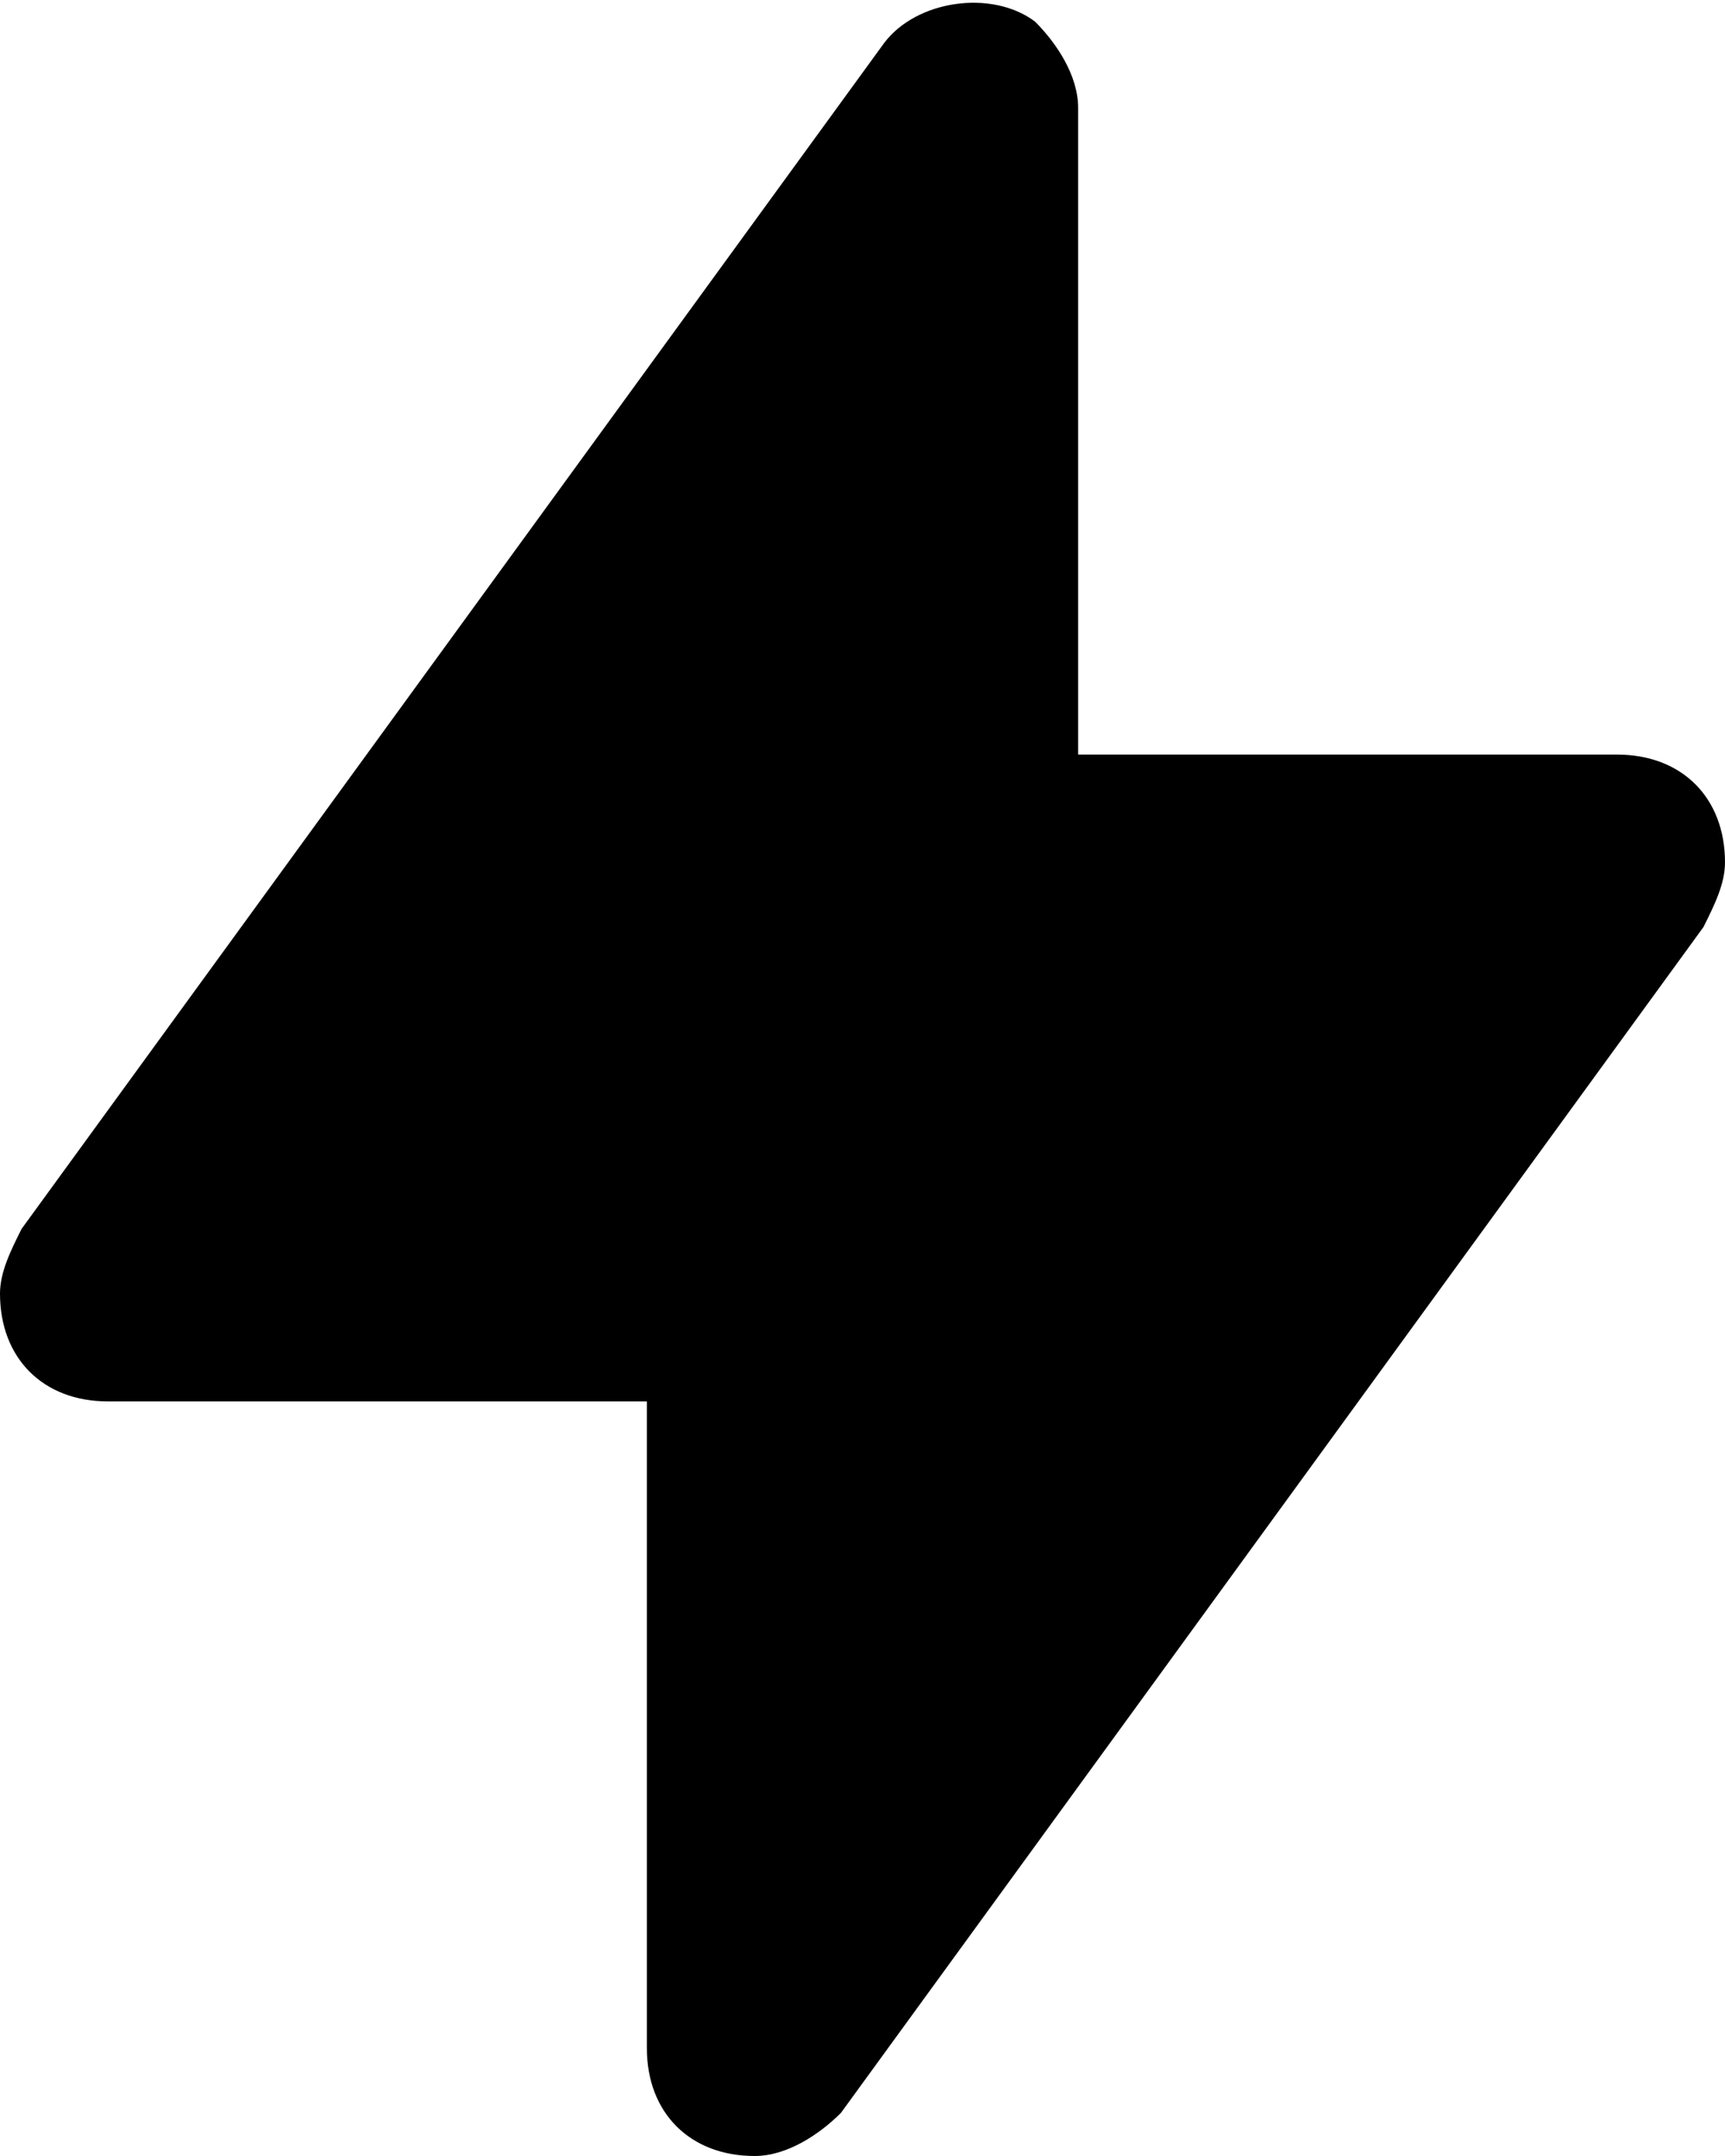 <svg width="16" height="20" viewBox="0 0 16 20" fill="none" xmlns="http://www.w3.org/2000/svg">
<path d="M15 7H10V1C10 0.7 9.8 0.4 9.6 0.2C9.2 -0.1 8.5 -0 8.2 0.4L0.2 11.4C0.1 11.6 0 11.8 0 12C0 12.6 0.4 13 1 13H6V19C6 19.6 6.4 20 7 20C7.3 20 7.6 19.8 7.8 19.6L15.8 8.6C15.9 8.4 16 8.2 16 8C16 7.4 15.6 7 15 7Z" fill="black"/>
</svg>
